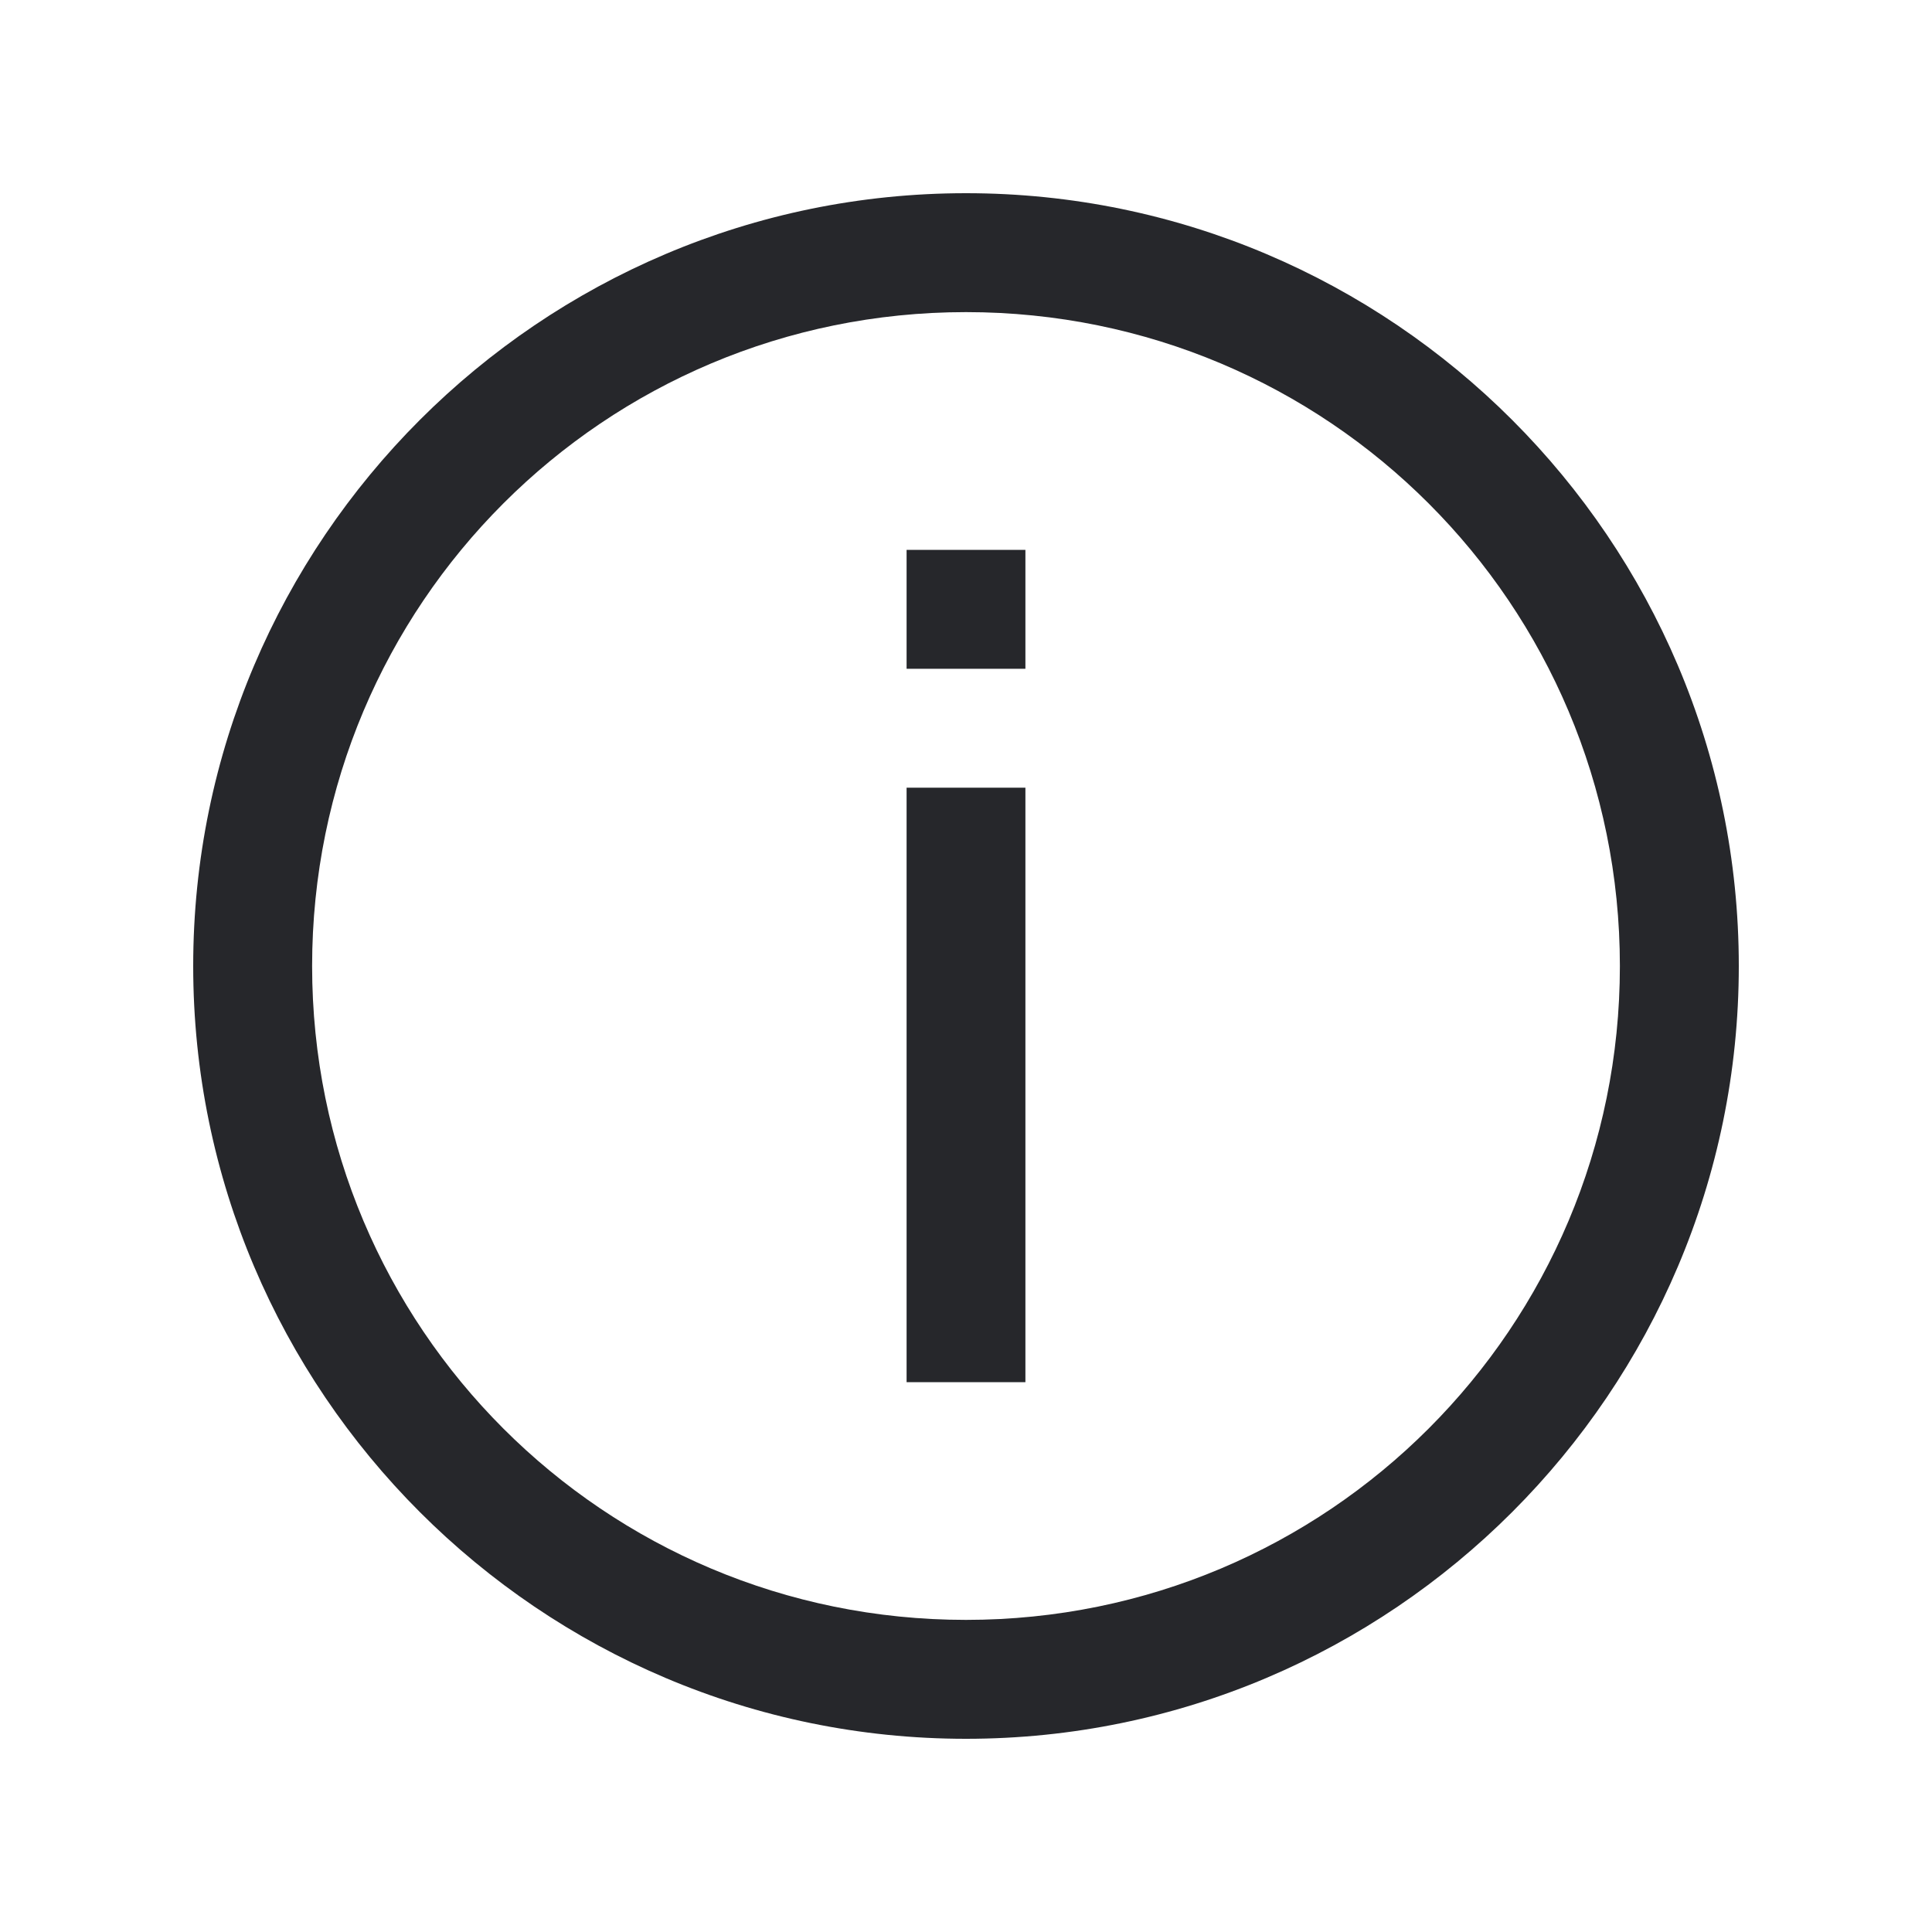 <svg width="20" height="20" viewBox="0 0 20 20" fill="none" xmlns="http://www.w3.org/2000/svg">
<path d="M10 2C5.591 2 2 5.591 2 10C2 14.409 5.591 18 10 18C14.409 18 18 14.409 18 10C18 5.591 14.409 2 10 2ZM10 3.231C13.745 3.231 16.769 6.255 16.769 10C16.769 13.745 13.745 16.769 10 16.769C6.255 16.769 3.231 13.745 3.231 10C3.231 6.255 6.255 3.231 10 3.231ZM9.385 5.692V6.923H10.615V5.692H9.385ZM9.385 8.154V14.308H10.615V8.154H9.385Z" fill="#26272B"/>
</svg>
